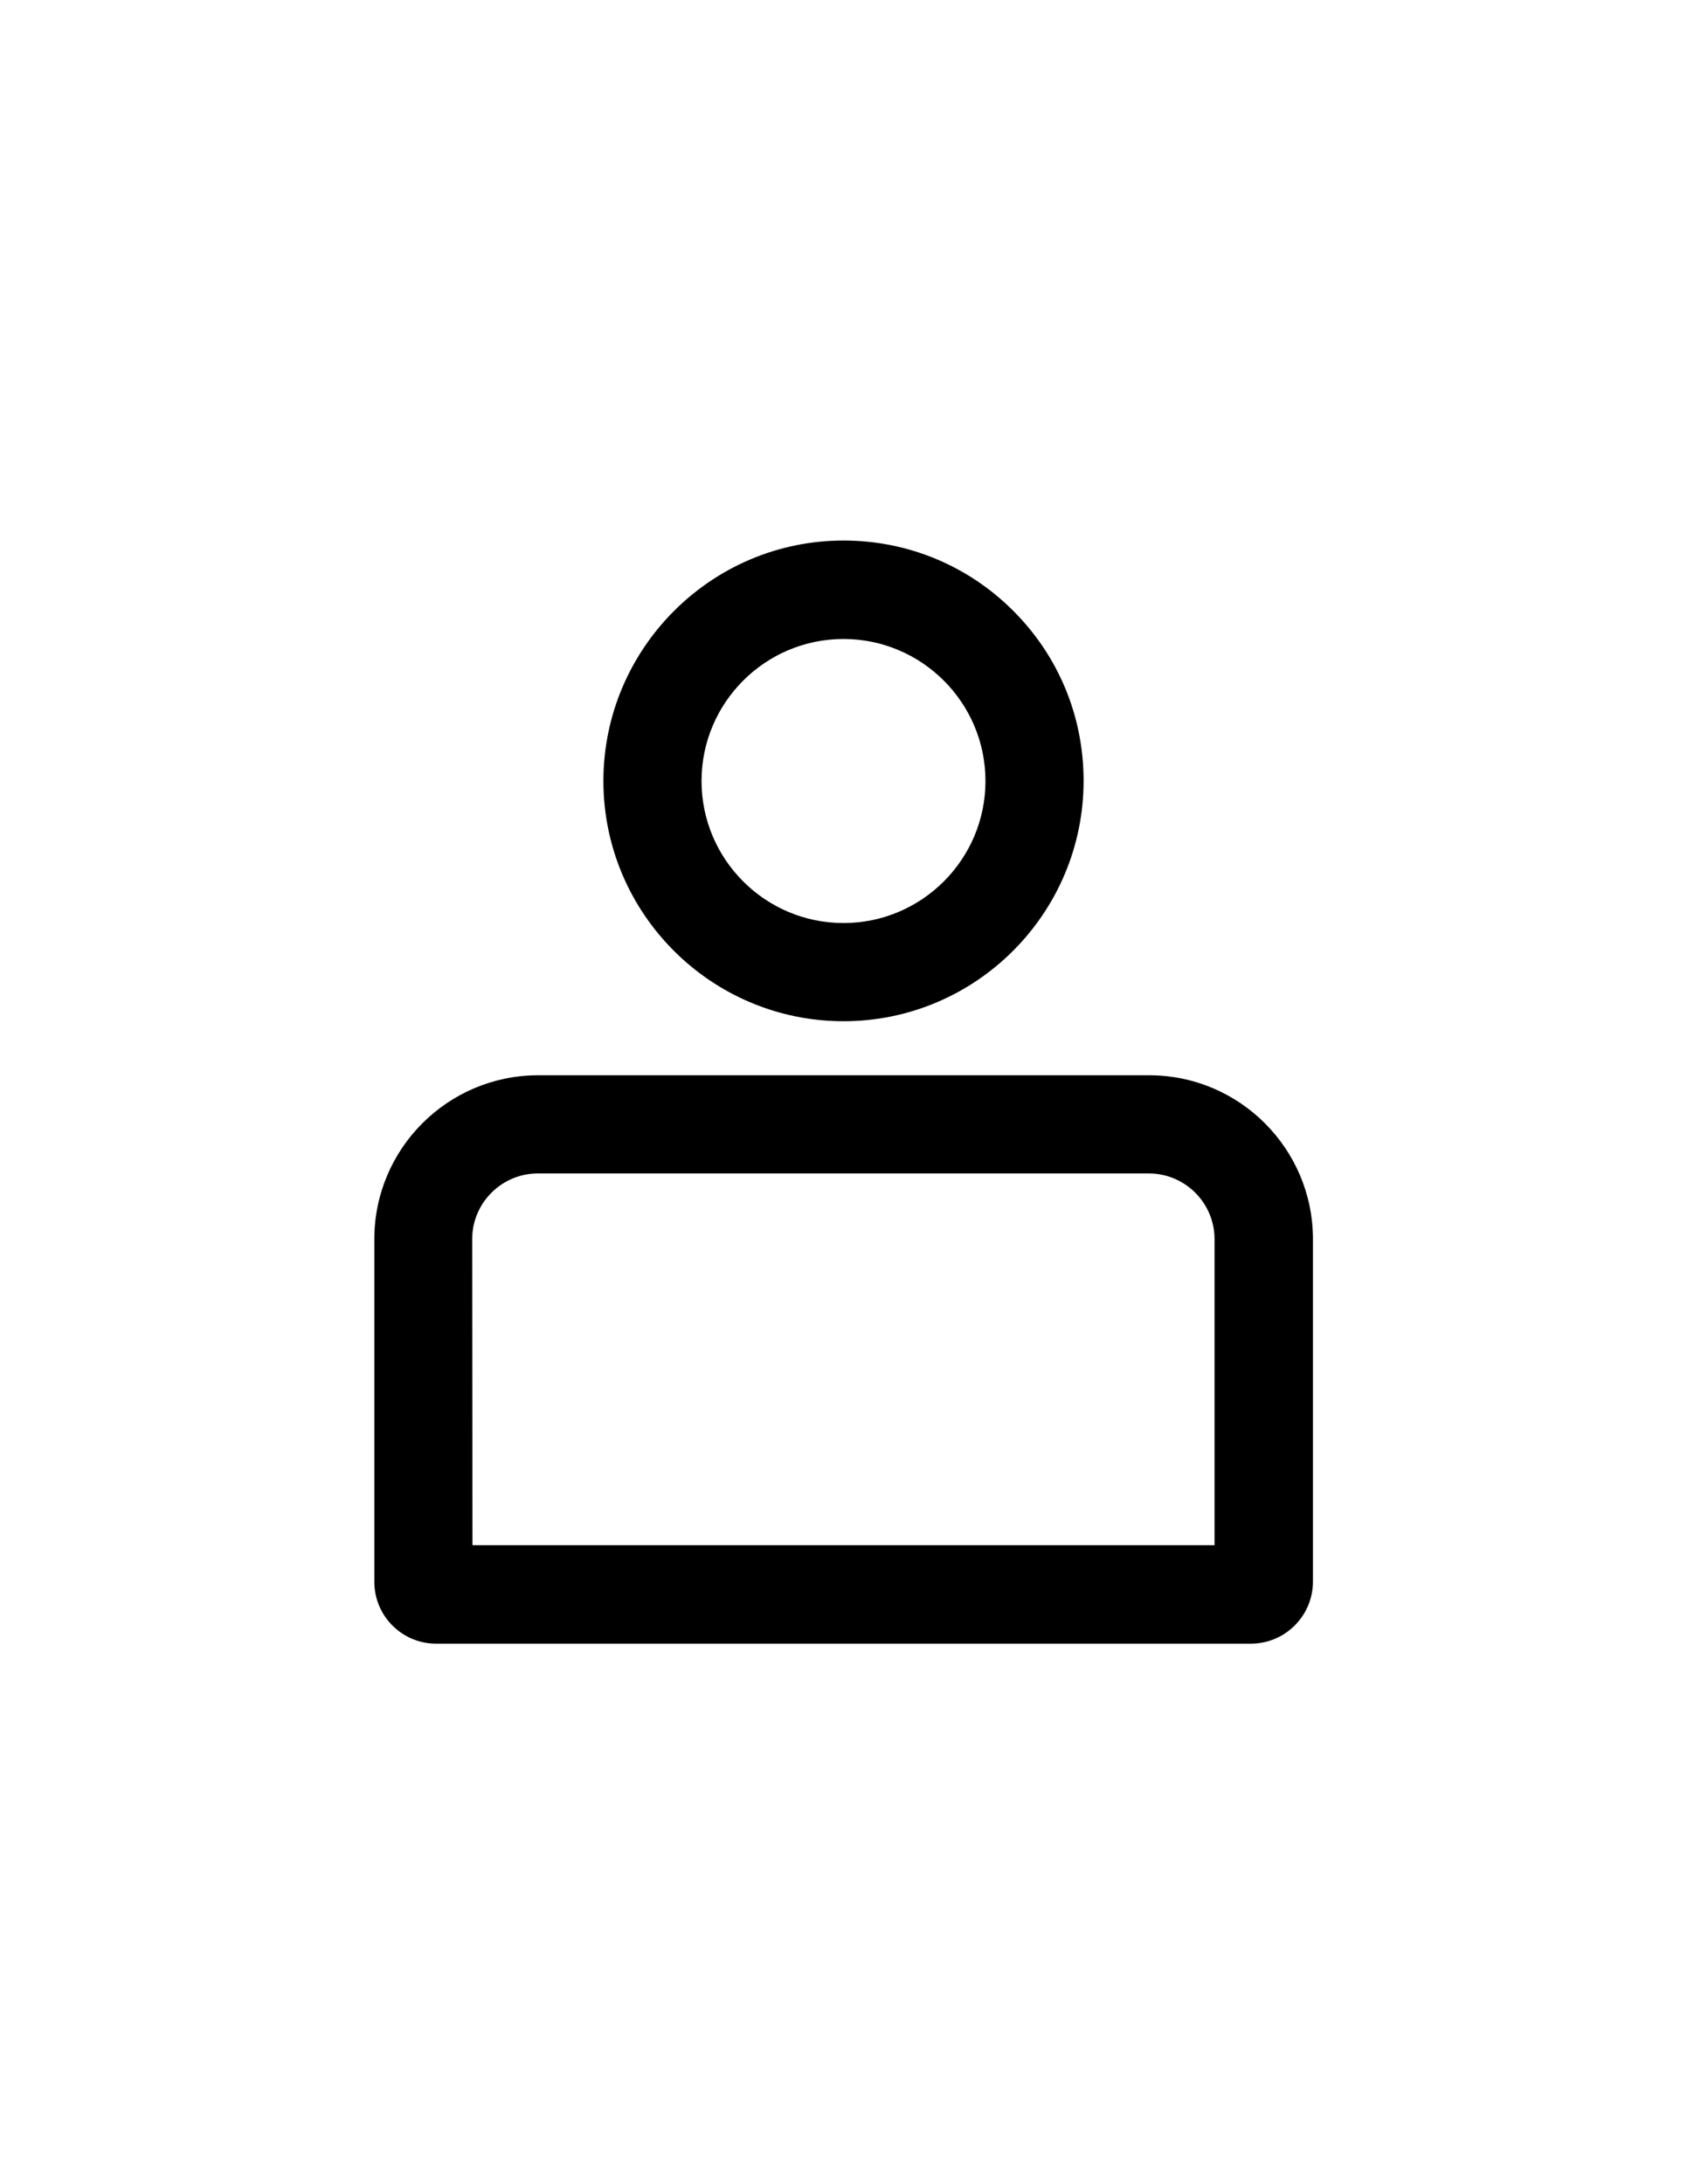 <?xml version="1.0" encoding="utf-8"?>
<!-- Generator: Adobe Illustrator 22.1.0, SVG Export Plug-In . SVG Version: 6.00 Build 0)  -->
<svg version="1.1" id="图层_1" xmlns="http://www.w3.org/2000/svg" xmlns:xlink="http://www.w3.org/1999/xlink" x="0px" y="0px"
	 viewBox="0 0 612 792" style="enable-background:new 0 0 612 792;" xml:space="preserve">
<g>
	<path d="M306,227.7c30.6,0,55.4,24.8,55.4,55.4s-24.8,55.4-55.4,55.4s-55.4-24.8-55.4-55.4S275.4,227.7,306,227.7 M306,200
		c-45.9,0-83.2,37.2-83.2,83.2s37.2,83.2,83.2,83.2s83.2-37.2,83.2-83.2c0-22-8.8-43.2-24.4-58.8C349.2,208.8,328.1,200,306,200
		L306,200z M416.9,421.6c15.3,0,27.7,12.4,27.7,27.7v115H167.4v-115c0-15.3,12.4-27.7,27.7-27.7L416.9,421.6 M416.9,393.9H195.1
		c-30.6,0-55.4,24.8-55.4,55.4v124.2c0,10.2,8.3,18.5,18.5,18.5h295.7c10.2,0,18.5-8.3,18.5-18.5V449.3
		C472.4,418.7,447.5,393.9,416.9,393.9L416.9,393.9z"/>
	<path d="M453.8,596H158.2c-12.4,0-22.4-10.1-22.4-22.4V449.3c0-32.8,26.7-59.4,59.4-59.4h221.7c32.8,0,59.4,26.7,59.4,59.4v124.2
		C476.3,585.9,466.2,596,453.8,596z M195.1,397.8c-28.4,0-51.5,23.1-51.5,51.5v124.2c0,8,6.5,14.5,14.5,14.5h295.7
		c8,0,14.5-6.5,14.5-14.5V449.3c0-28.4-23.1-51.5-51.5-51.5H195.1z M448.6,568.3H163.5v-119c0-17.5,14.2-31.7,31.7-31.7h221.7
		c17.5,0,31.7,14.2,31.7,31.7L448.6,568.3L448.6,568.3z M171.4,560.3h269.2v-111c0-13.1-10.7-23.8-23.8-23.8H195.1
		c-13.1,0-23.8,10.7-23.8,23.8L171.4,560.3L171.4,560.3z M306,370.3c-48,0-87.1-39.1-87.1-87.1S258,196,306,196
		c23.3,0,45.2,9.1,61.6,25.5c16.5,16.5,25.5,38.4,25.5,61.6C393.1,331.2,354,370.3,306,370.3z M306,203.9
		c-43.7,0-79.2,35.5-79.2,79.2s35.5,79.2,79.2,79.2s79.2-35.5,79.2-79.2c0-21.1-8.2-41-23.2-56C347,212.2,327.2,203.9,306,203.9z
		 M306,342.6c-32.8,0-59.4-26.7-59.4-59.4s26.7-59.4,59.4-59.4s59.4,26.7,59.4,59.4S338.8,342.6,306,342.6z M306,231.7
		c-28.4,0-51.5,23.1-51.5,51.5s23.1,51.5,51.5,51.5c28.4,0,51.5-23.1,51.5-51.5S334.4,231.7,306,231.7z"/>
</g>
</svg>
